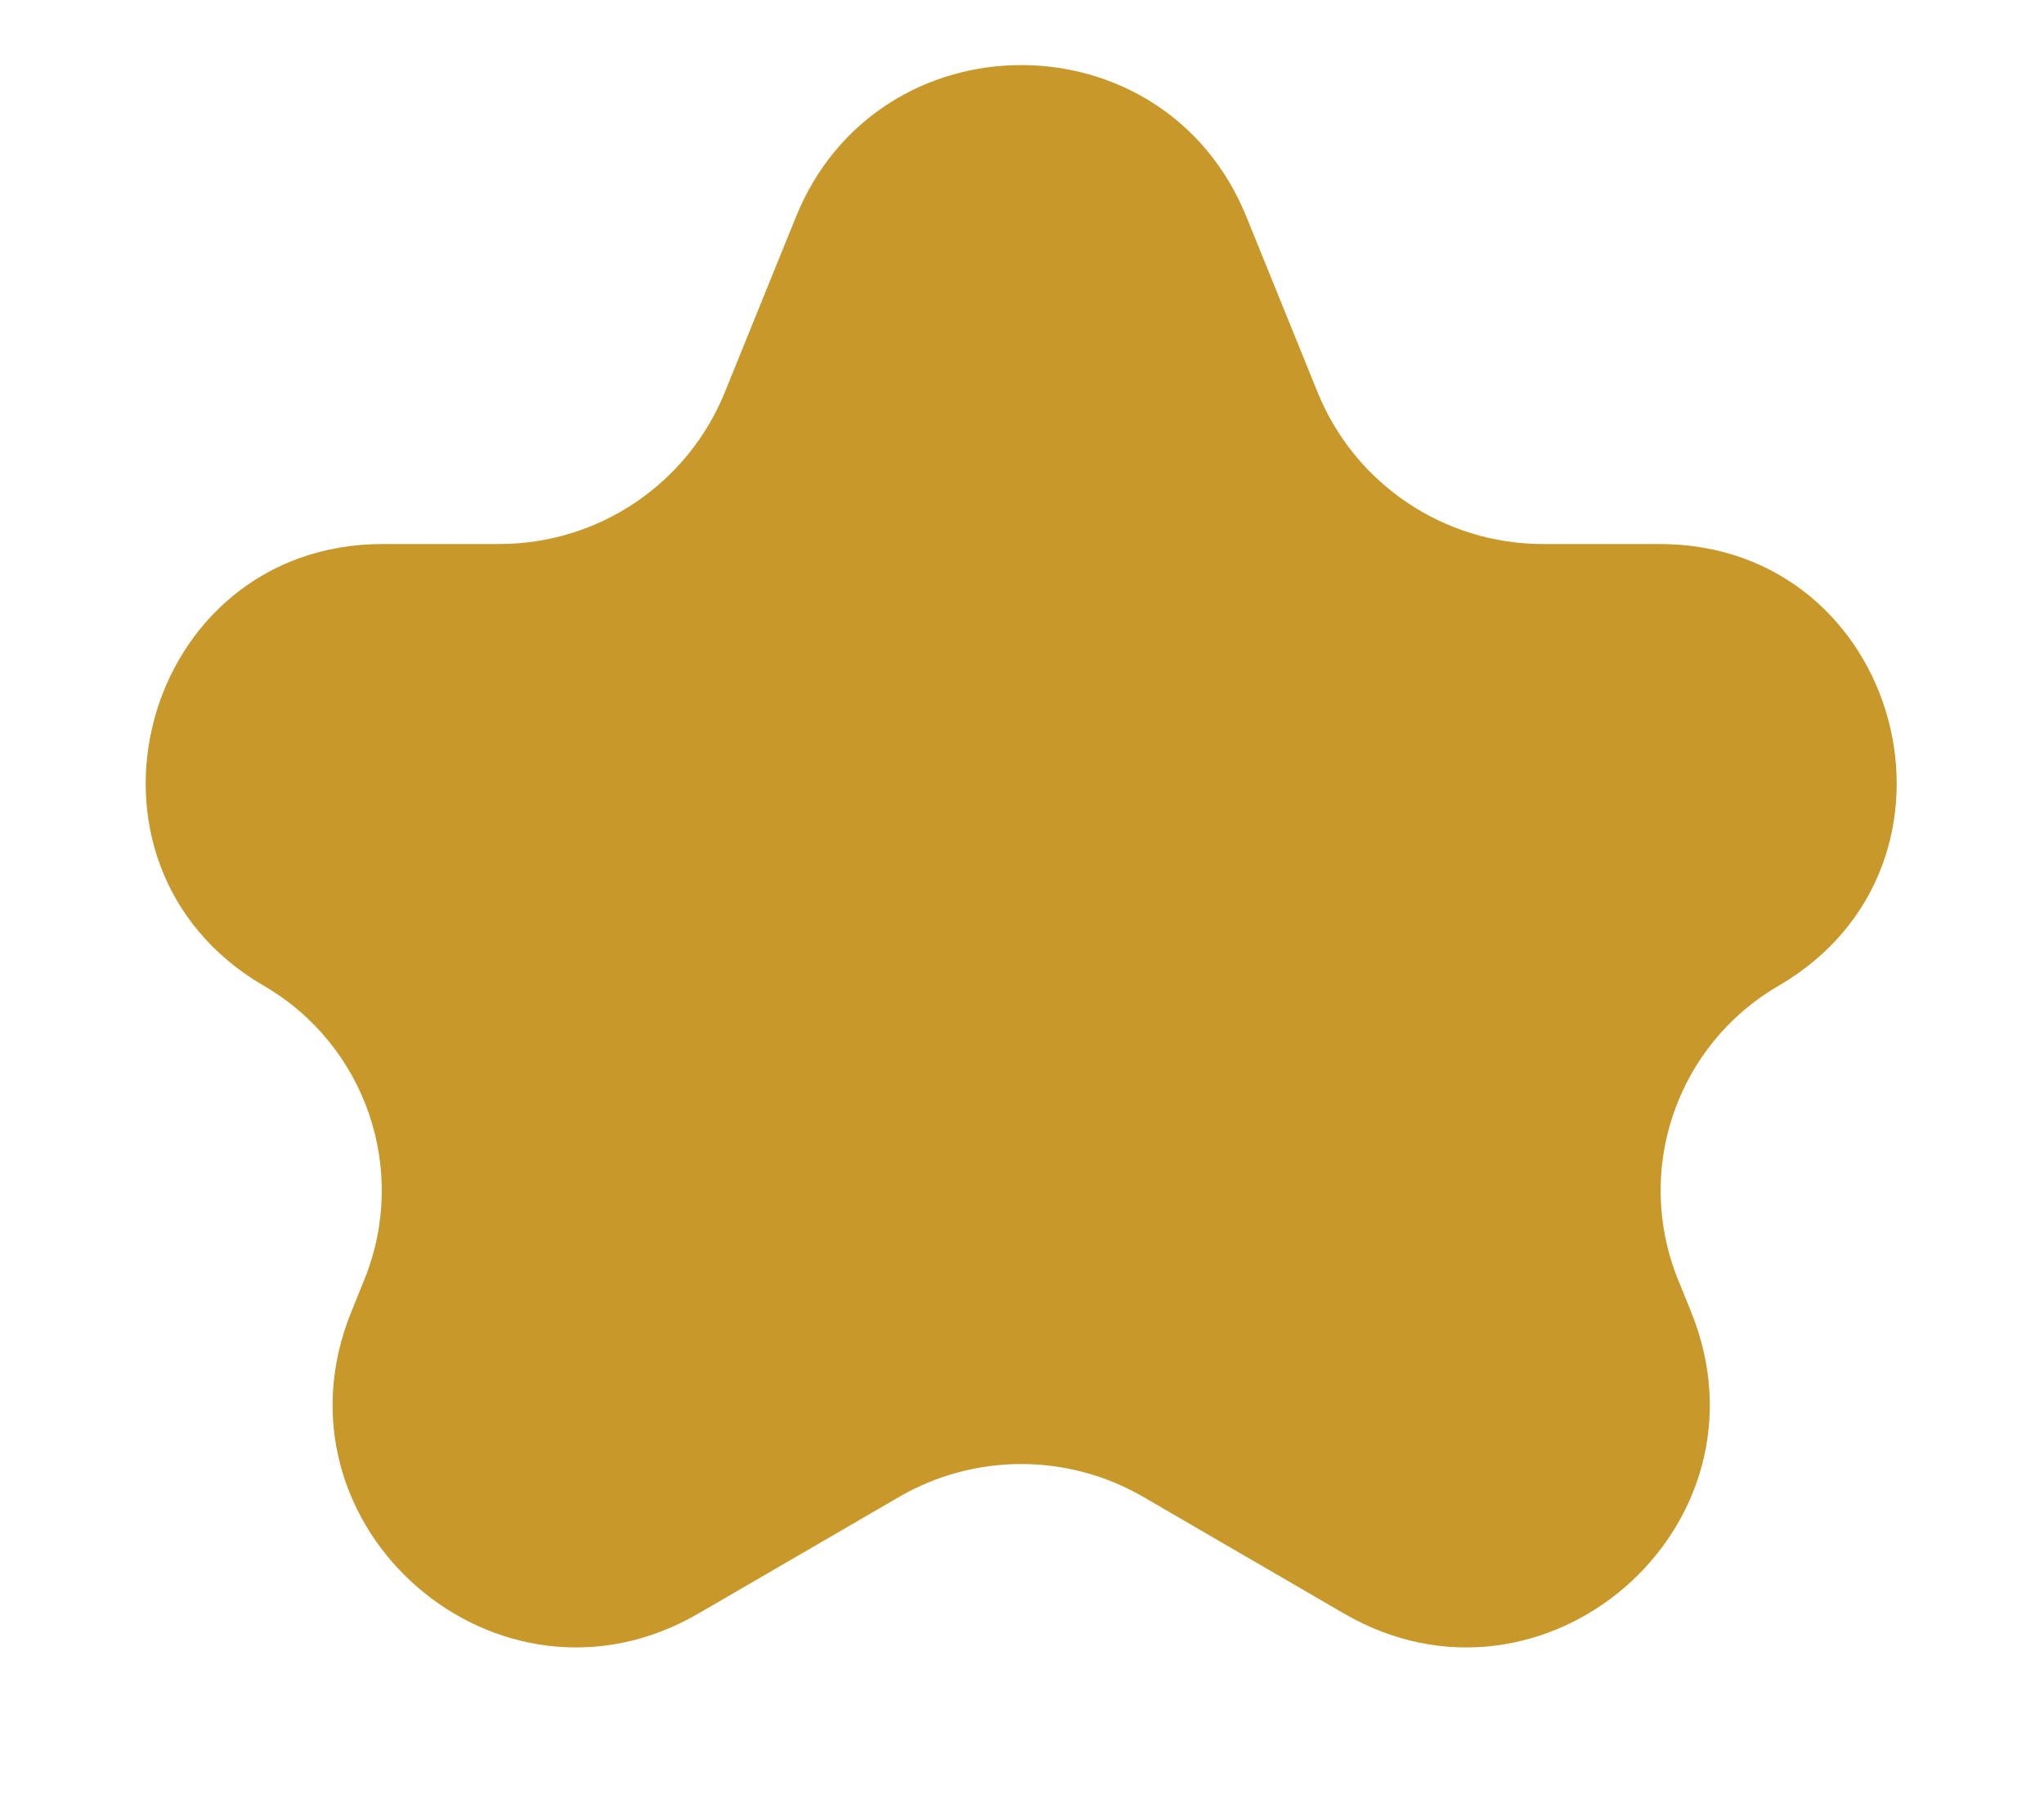 <svg width="9" height="8" viewBox="0 0 9 8" fill="none" xmlns="http://www.w3.org/2000/svg">
<path d="M3.505 0.954C3.867 0.064 5.127 0.064 5.488 0.954L5.802 1.728C5.966 2.131 6.358 2.395 6.794 2.395H7.307C8.372 2.395 8.752 3.804 7.831 4.34V4.34C7.382 4.601 7.193 5.152 7.389 5.634L7.446 5.775C7.83 6.721 6.799 7.616 5.917 7.103L5.034 6.59C4.702 6.397 4.291 6.397 3.959 6.59L3.076 7.103C2.194 7.616 1.163 6.721 1.547 5.775L1.604 5.634C1.8 5.152 1.611 4.601 1.162 4.34V4.34C0.241 3.804 0.621 2.395 1.686 2.395H2.199C2.635 2.395 3.027 2.131 3.191 1.728L3.505 0.954Z" fill="#C8982A"/>
</svg>
